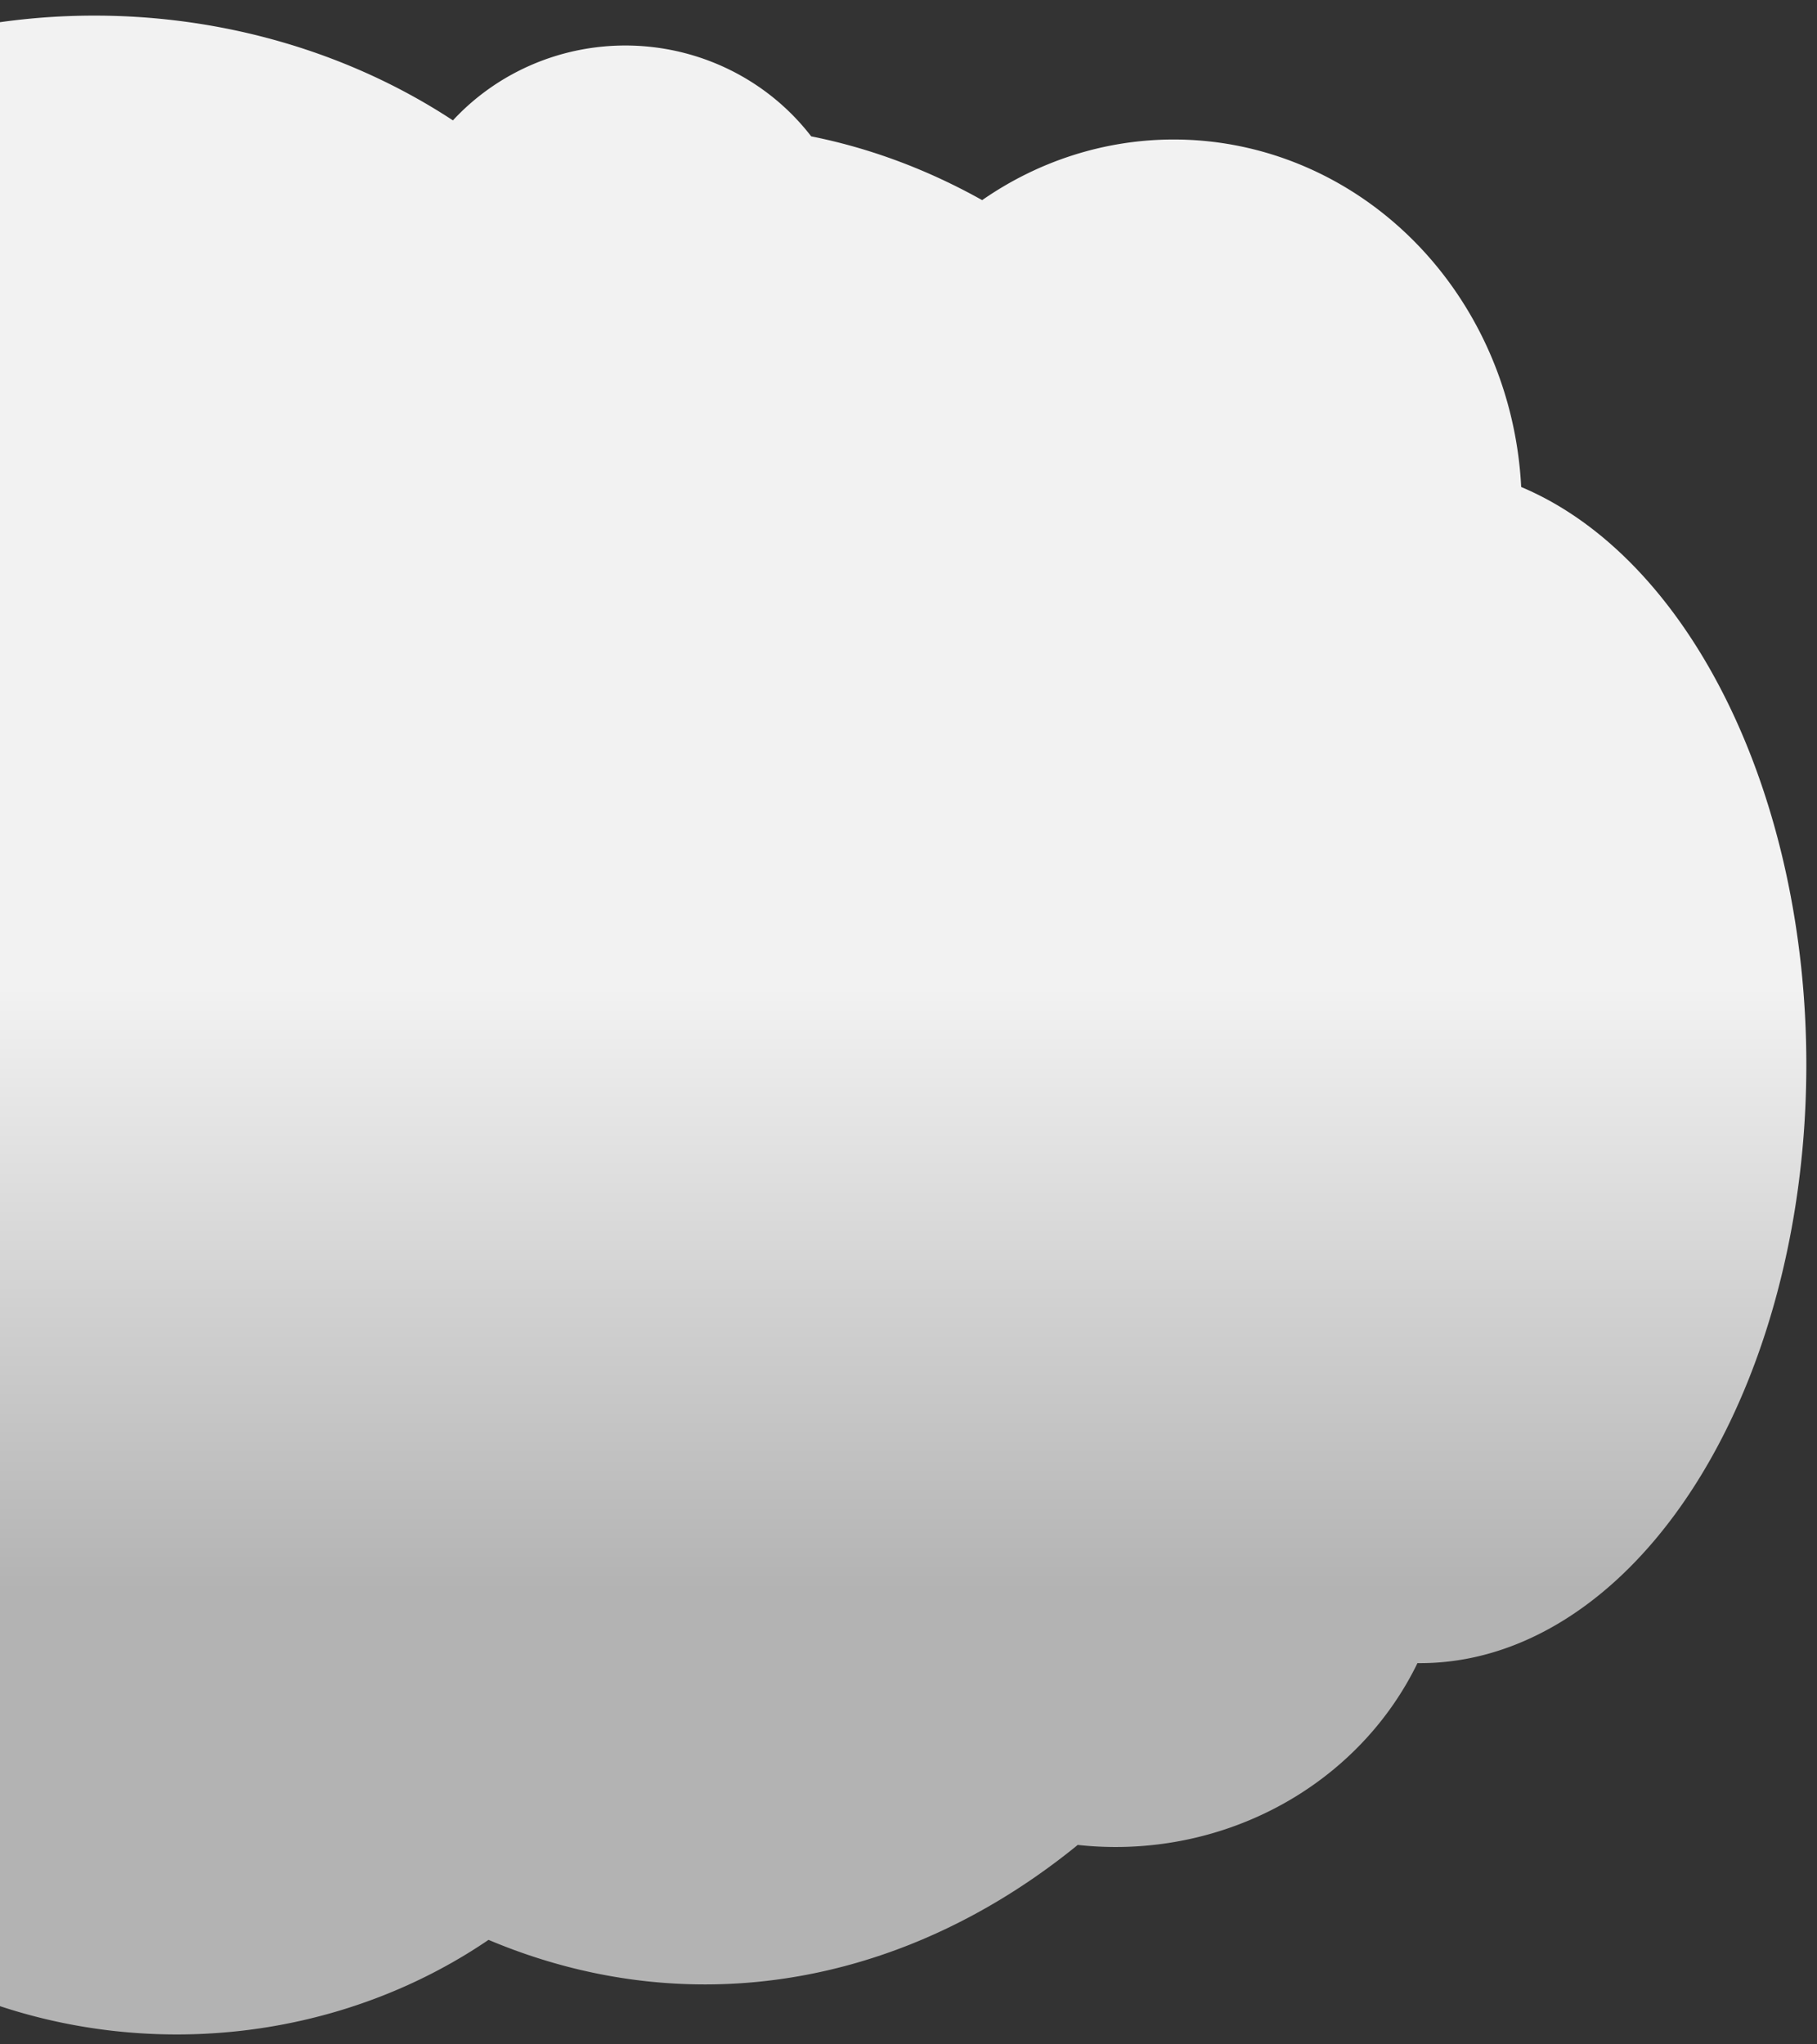 <?xml version="1.0" encoding="UTF-8" standalone="no"?>
<svg
   xmlns:dc="http://purl.org/dc/elements/1.1/"
   xmlns:cc="http://creativecommons.org/ns#"
   xmlns:rdf="http://www.w3.org/1999/02/22-rdf-syntax-ns#"
   xmlns:svg="http://www.w3.org/2000/svg"
   xmlns="http://www.w3.org/2000/svg"
   xmlns:xlink="http://www.w3.org/1999/xlink"
   xmlns:sodipodi="http://sodipodi.sourceforge.net/DTD/sodipodi-0.dtd"
   xmlns:inkscape="http://www.inkscape.org/namespaces/inkscape"
   sodipodi:docname="a4b.svg"
   inkscape:version="1.0 (4035a4fb49, 2020-05-01)"
   width="960px"
   height="1080px"
   viewBox="0 0 960 1080"
   version="1.1"
   id="SVGRoot">
  <rect x="0" y="0" width="960" height="1080" fill="#333333" stroke="none"/>
  <defs
     id="defs840">
    <linearGradient
       id="linearGradient864"
       inkscape:collect="always">
      <stop
         id="stop860"
         offset="0"
         style="stop-color:#b3b3b3;stop-opacity:1" />
      <stop
         id="stop862"
         offset="1"
         style="stop-color:#f2f2f2;stop-opacity:1" />
    </linearGradient>
    <linearGradient
       gradientUnits="userSpaceOnUse"
       y2="521.239"
       x2="177.787"
       y1="840.447"
       x1="177.787"
       id="linearGradient866"
       xlink:href="#linearGradient864"
       inkscape:collect="always" />
  </defs>
  <sodipodi:namedview
     inkscape:window-maximized="1"
     inkscape:window-y="-9"
     inkscape:window-x="-9"
     inkscape:window-height="1001"
     inkscape:window-width="1920"
     showgrid="false"
     inkscape:document-rotation="0"
     inkscape:current-layer="layer1"
     inkscape:document-units="px"
     inkscape:cy="487.19511"
     inkscape:cx="504.60472"
     inkscape:zoom="0.49497475"
     inkscape:pageshadow="2"
     inkscape:pageopacity="0.0"
     borderopacity="1.0"
     bordercolor="#666666"
     pagecolor="#ffffff"
     id="base" />
  <g
     id="layer1"
     inkscape:groupmode="layer"
     inkscape:label="Layer 1">
    <path
       d="M 49.514,8.244 A 316.178,277.792 0 0 0 -226.219,150.707 a 401.031,409.112 0 0 0 -325.324,401.756 401.031,409.112 0 0 0 401.029,409.111 401.031,409.112 0 0 0 13.592,-0.234 276.782,254.558 0 0 0 230.344,113.422 276.782,254.558 0 0 0 164.693,-49.971 373.756,490.934 0 0 0 114.352,23.545 373.756,490.934 0 0 0 196.953,-73.693 175.767,167.685 0 0 0 20.031,1.094 175.767,167.685 0 0 0 159.453,-97.135 204.051,316.178 0 0 0 1.41,0.008 A 204.051,316.178 0 0 0 954.365,562.432 204.051,316.178 0 0 0 803.707,257.27 183.848,193.949 0 0 0 620.121,73.695 183.848,193.949 0 0 0 518.92,105.725 373.756,490.934 0 0 0 428.588,72.033 123.239,121.218 0 0 0 330.375,24.041 123.239,121.218 0 0 0 239.299,63.598 316.178,277.792 0 0 0 49.904,8.244 a 316.178,277.792 0 0 0 -0.391,0 z"
       style="fill:url(#linearGradient866);stroke-width:1.018;fill-opacity:1"
       id="path1414" />
  </g>
</svg>
